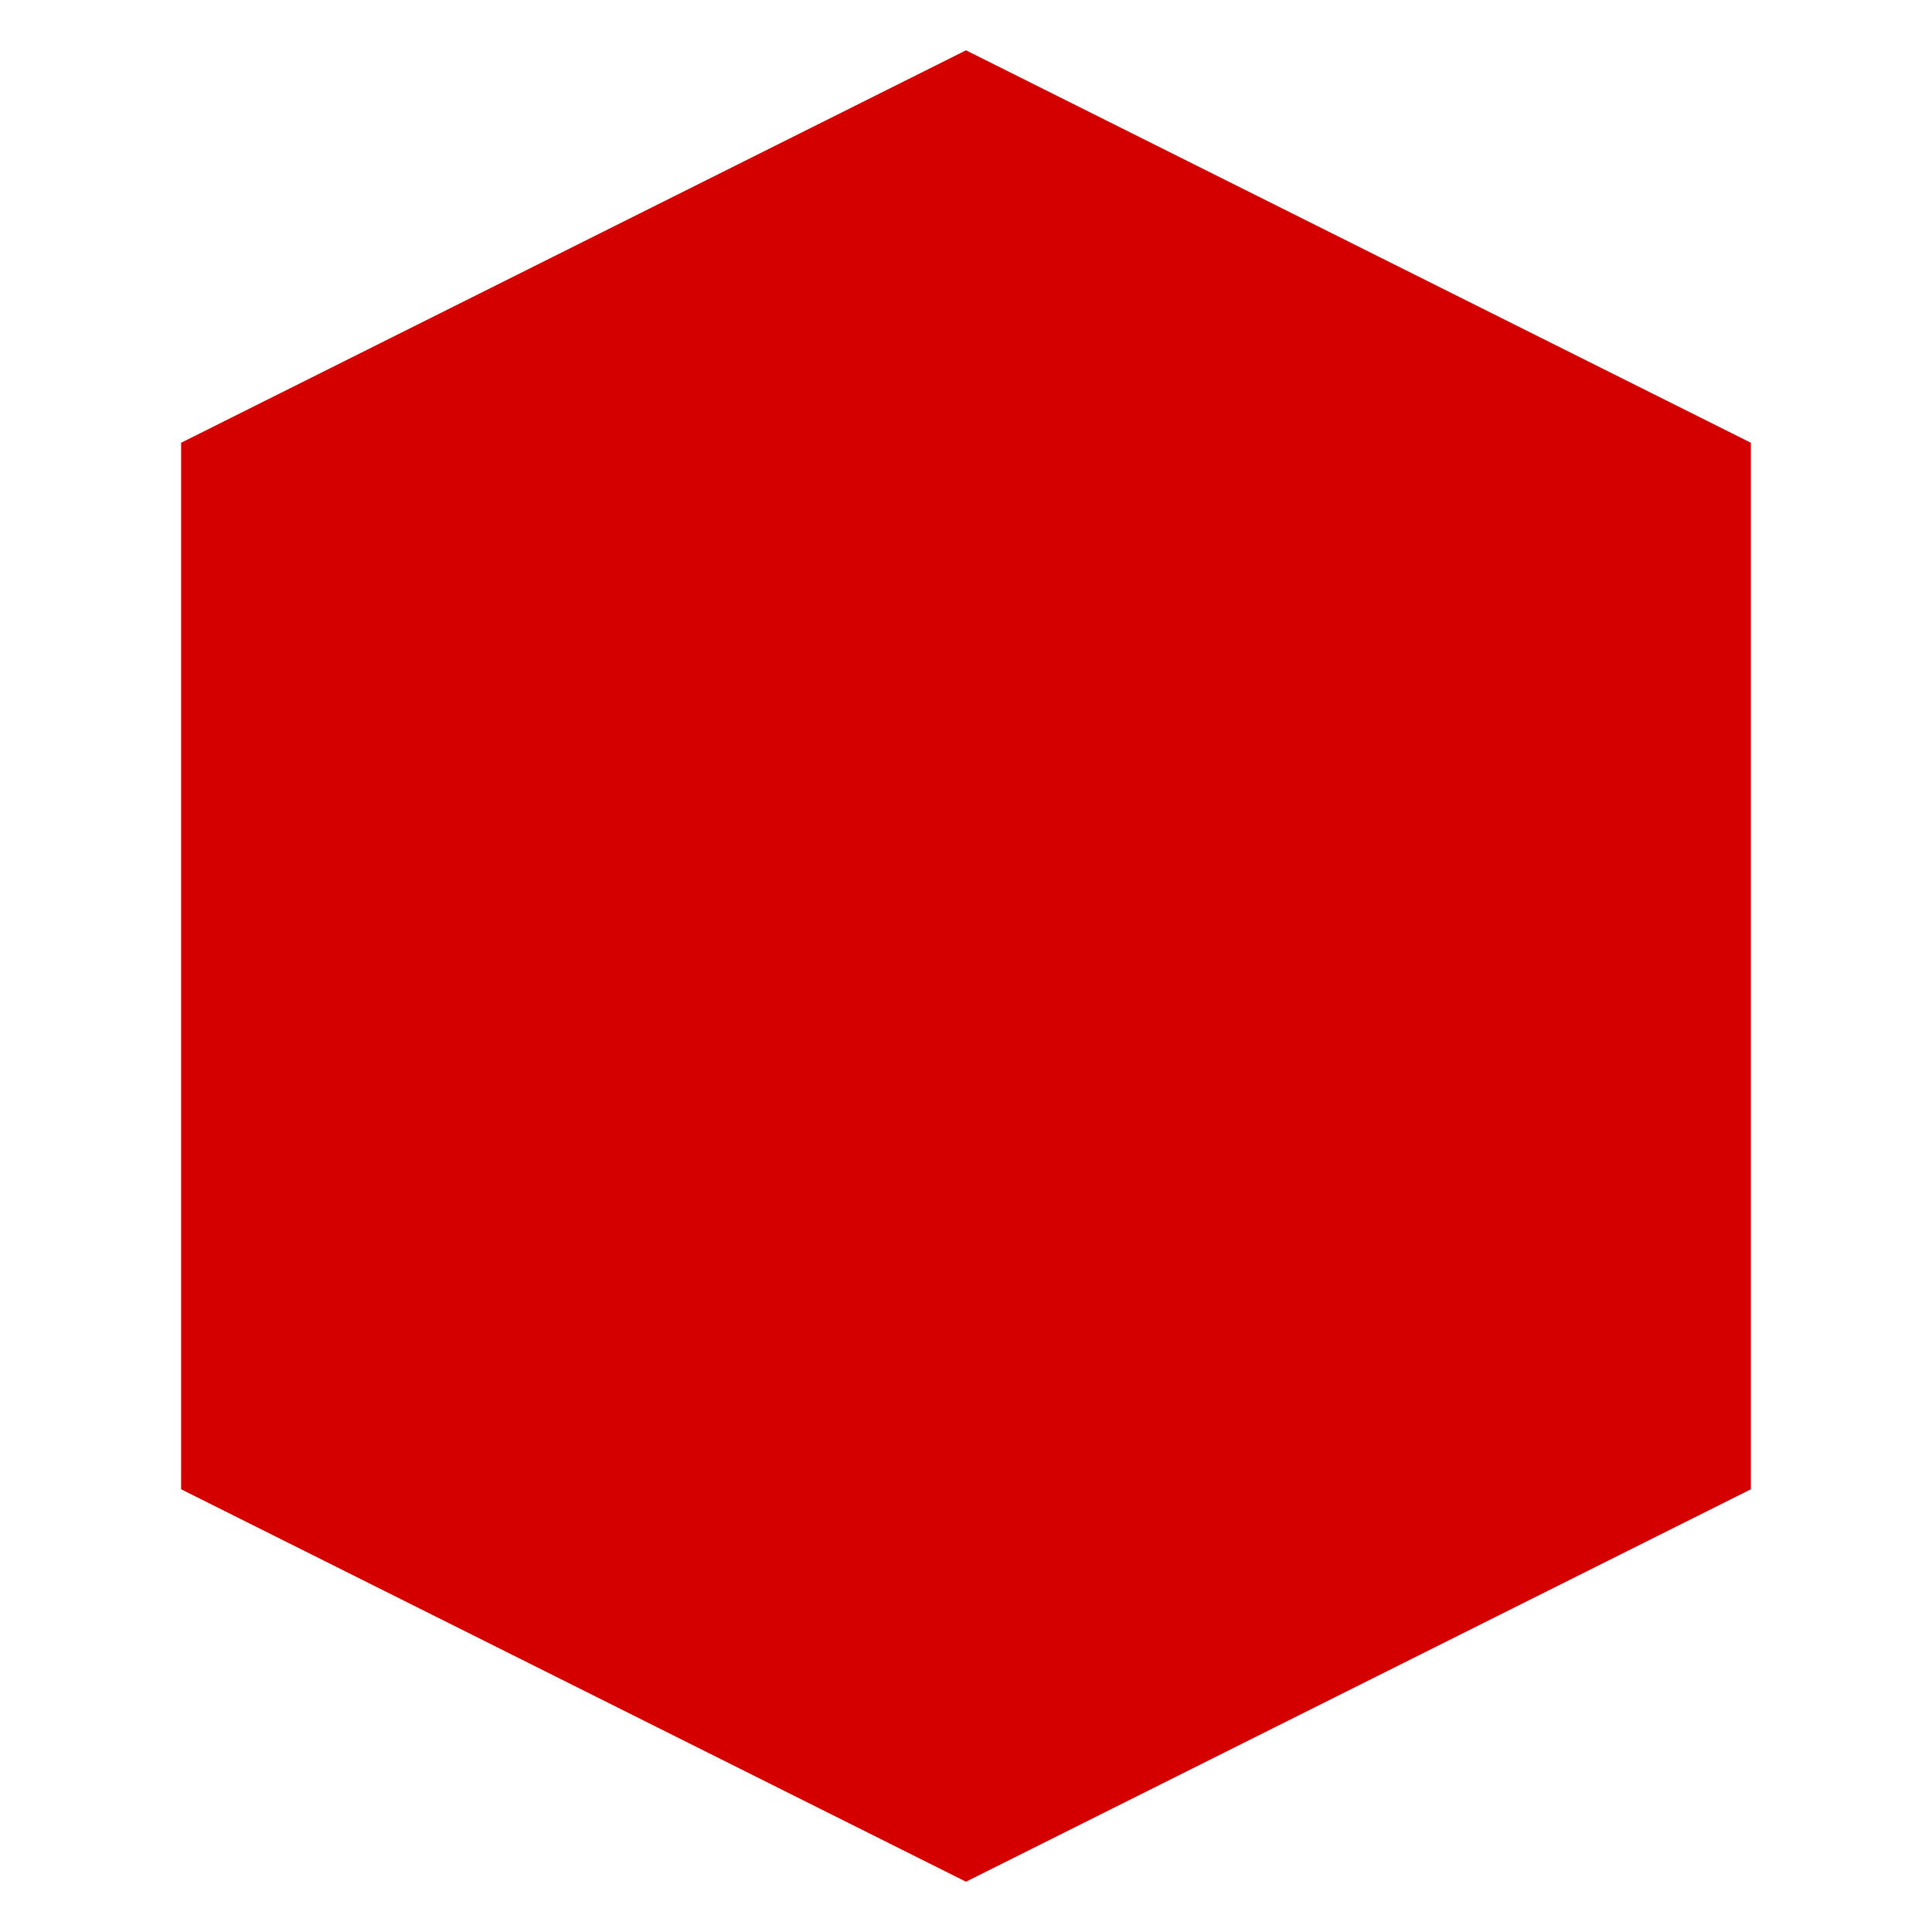 <?xml version="1.0" encoding="UTF-8" standalone="no"?>
<svg
	xmlns:dc="http://purl.org/dc/elements/1.1/"
	xmlns:cc="http://creativecommons.org/ns#"
	xmlns:rdf="http://www.w3.org/1999/02/22-rdf-syntax-ns#"
	xmlns:svg="http://www.w3.org/2000/svg"
	xmlns="http://www.w3.org/2000/svg"
	xmlns:sodipodi="http://sodipodi.sourceforge.net/DTD/sodipodi-0.dtd"
	xmlns:inkscape="http://www.inkscape.org/namespaces/inkscape"
	width="256"
	height="256"
	version="1.0"
	preserveAspectRatio="xMidYMid meet"
	id="svg5"
	sodipodi:docname="d20-complication.svg"
	inkscape:version="1.0.1 (3bc2e813f5, 2020-09-07)">
	<defs
		id="defs9" />
	<sodipodi:namedview
		pagecolor="#ffffff"
		bordercolor="#666666"
		borderopacity="1"
		objecttolerance="10"
		gridtolerance="10"
		guidetolerance="10"
		inkscape:pageopacity="0"
		inkscape:pageshadow="2"
		inkscape:window-width="1648"
		inkscape:window-height="1425"
		id="namedview7"
		showgrid="false"
		inkscape:zoom="3.9375"
		inkscape:cx="128"
		inkscape:cy="128"
		inkscape:window-x="0"
		inkscape:window-y="0"
		inkscape:window-maximized="0"
		inkscape:current-layer="svg5" />
	<g
		id="g3"
		style="fill:#d40000">
		<path
			transform="rotate(90 128 128)"
			stroke="#ffffff"
			id="svg_3"
			d="m6.667,128l52,-104l138.667,0l52,104l-52,104l-138.667,0l-52,-104z"
			stroke-width="0"
			fill="#6b0b0b"
			style="fill:#d40000" />
	</g>
</svg>
